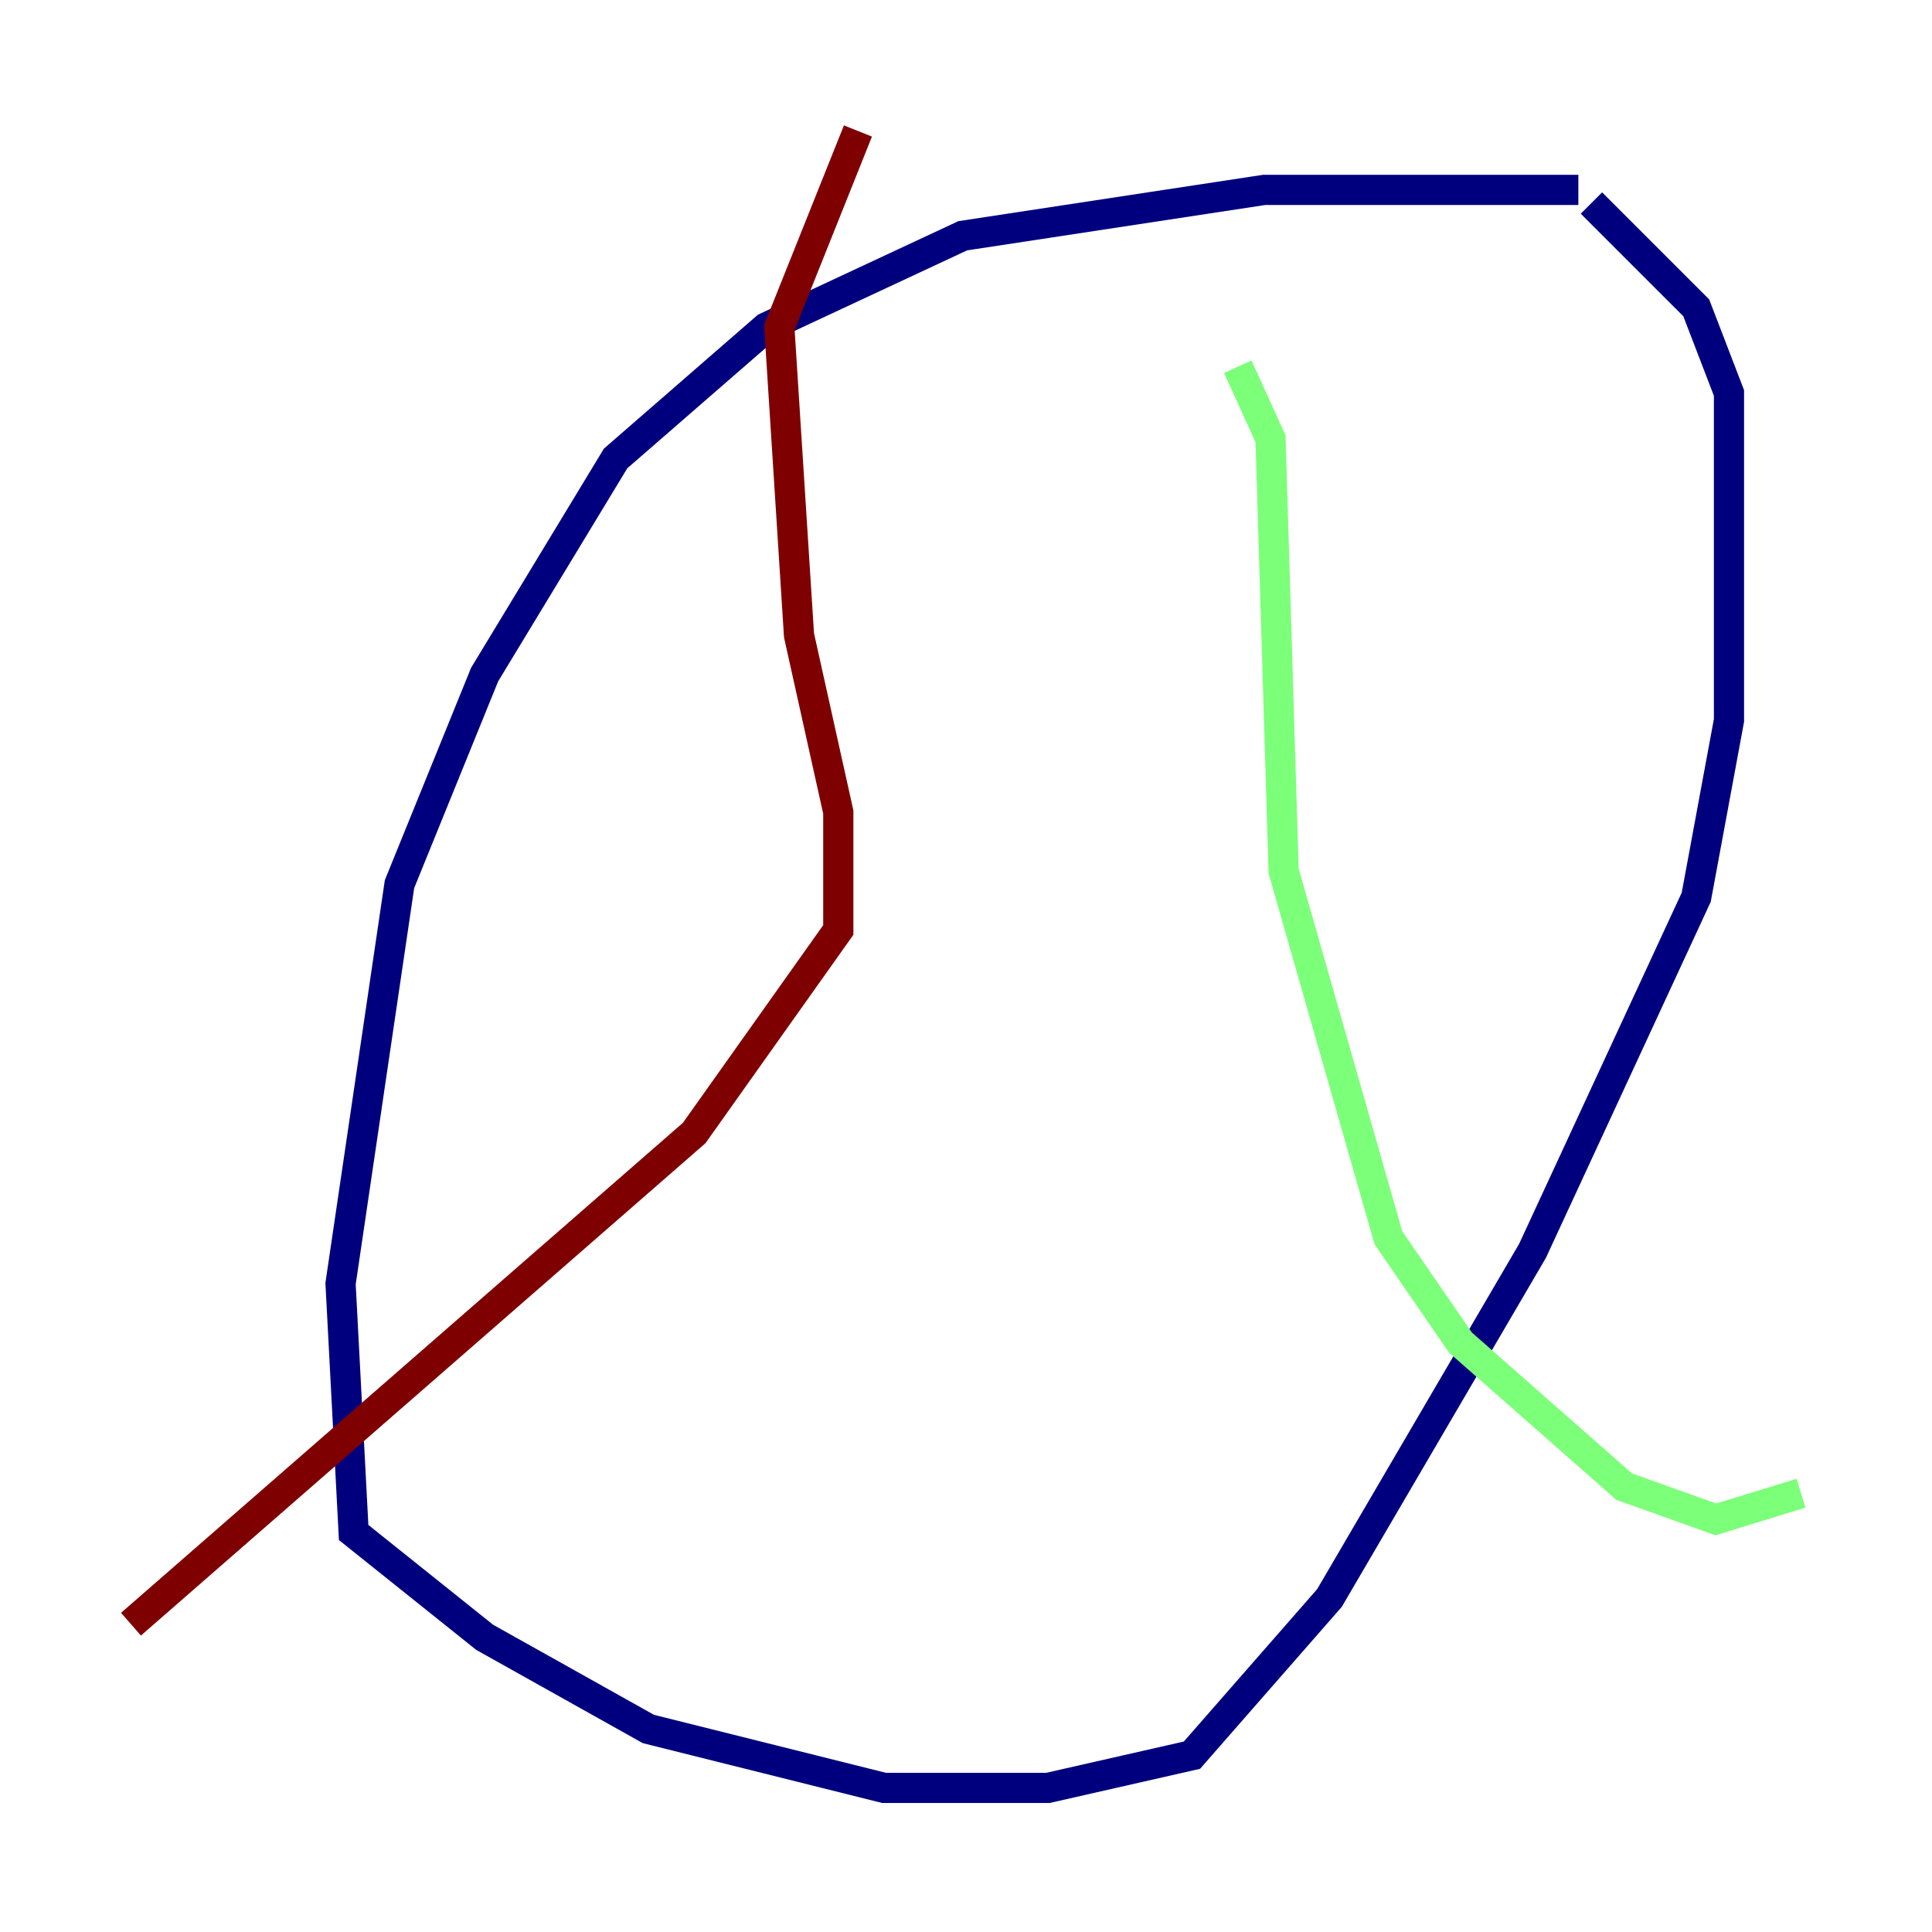 <?xml version="1.0" encoding="utf-8" ?>
<svg baseProfile="tiny" height="128" version="1.2" viewBox="0,0,128,128" width="128" xmlns="http://www.w3.org/2000/svg" xmlns:ev="http://www.w3.org/2001/xml-events" xmlns:xlink="http://www.w3.org/1999/xlink"><defs /><polyline fill="none" points="104.57,12.583 83.742,12.583 63.783,15.62 50.766,21.695 40.786,30.373 32.108,44.691 26.468,58.576 22.563,85.044 23.43,101.532 32.108,108.475 42.956,114.549 58.576,118.454 69.424,118.454 78.969,116.285 88.081,105.871 101.532,82.875 112.38,59.444 114.549,47.729 114.549,26.034 112.38,20.393 105.437,13.451" stroke="#00007f" stroke-width="2" /><polyline fill="none" points="82.007,24.298 84.176,29.071 85.044,57.709 91.986,82.007 96.759,88.949 107.607,98.495 113.681,100.664 119.322,98.929" stroke="#7cff79" stroke-width="2" /><polyline fill="none" points="56.841,8.678 51.634,21.695 52.936,42.088 55.539,53.803 55.539,61.614 45.993,75.064 8.678,107.607" stroke="#7f0000" stroke-width="2" /></svg>